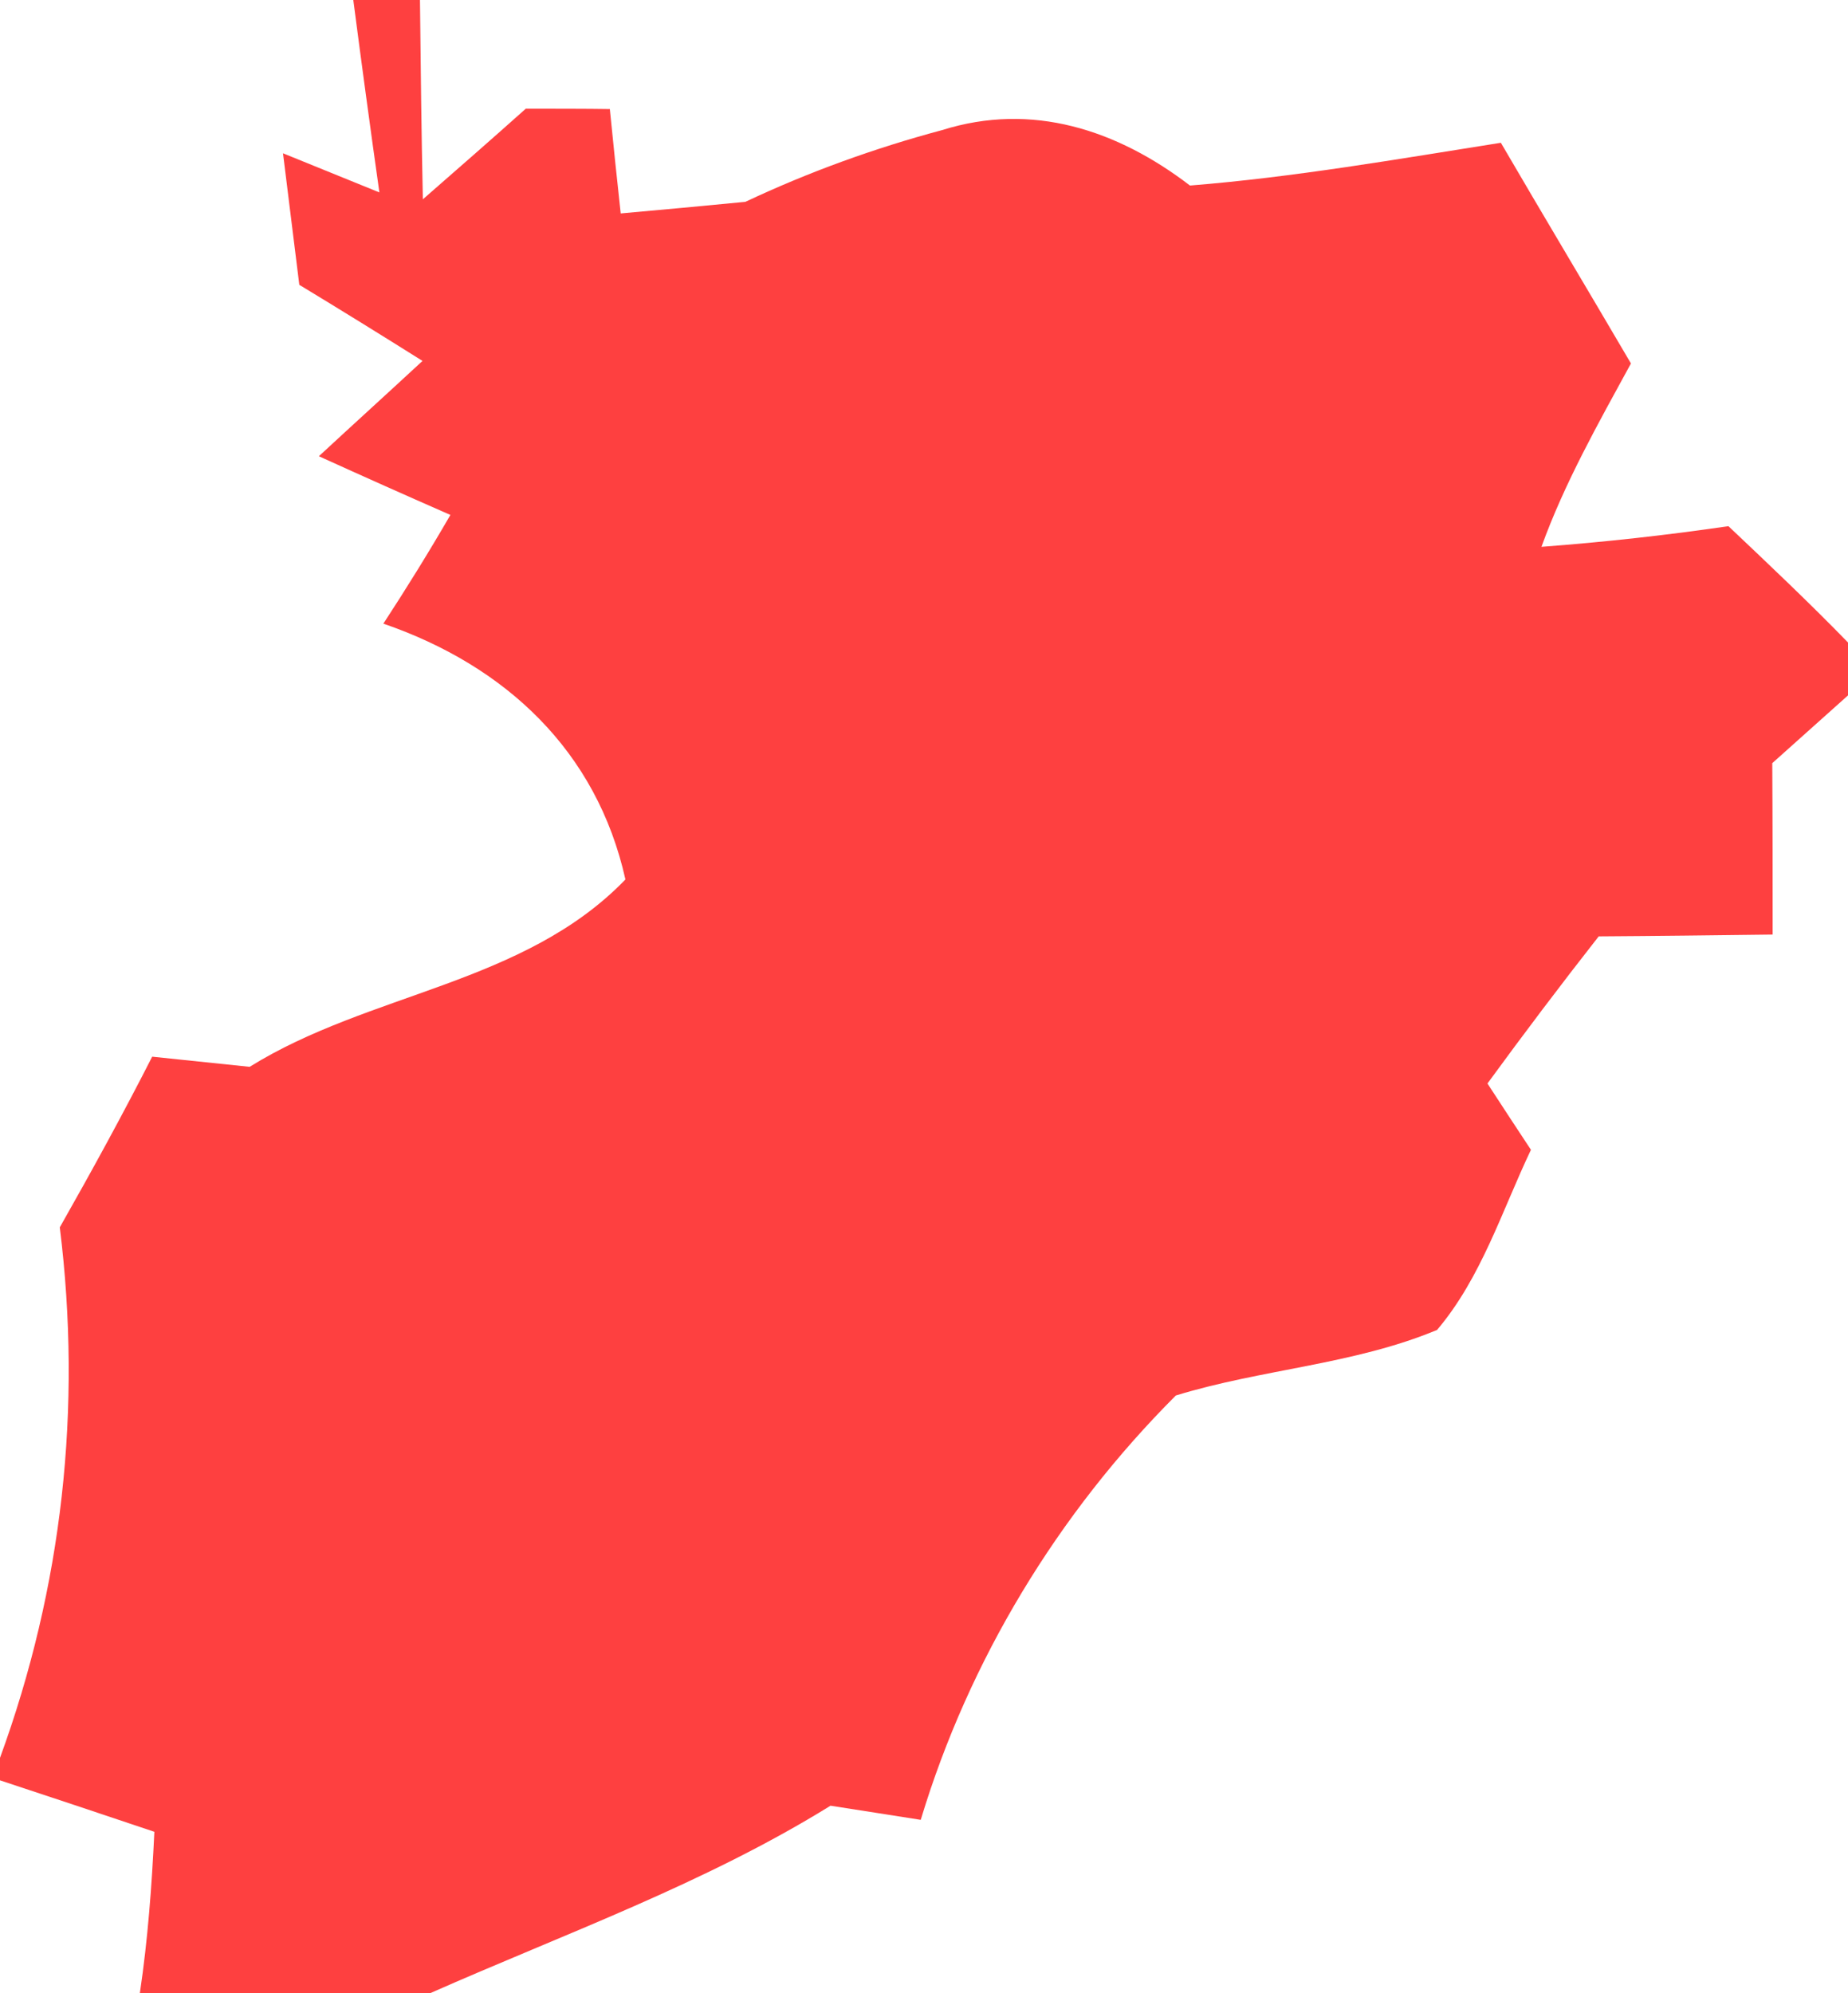 <?xml version="1.0" encoding="UTF-8" ?>
<!DOCTYPE svg PUBLIC "-//W3C//DTD SVG 1.1//EN" "http://www.w3.org/Graphics/SVG/1.1/DTD/svg11.dtd">
<svg width="51pt" height="55pt" viewBox="0 0 51 55" version="1.1" xmlns="http://www.w3.org/2000/svg">
<g id="#fe4040ff">
<path fill="#fe4040" opacity="1.00" d=" M 9.75 0.00 L 11.59 0.00 C 11.61 1.83 11.63 3.67 11.67 5.50 C 12.62 4.67 13.57 3.84 14.51 3.00 C 15.09 3.00 16.25 3.00 16.83 3.01 C 16.90 3.73 17.05 5.17 17.13 5.89 C 18.27 5.79 19.42 5.68 20.57 5.57 C 22.31 4.75 24.13 4.09 26.00 3.59 C 28.48 2.81 30.83 3.58 32.84 5.12 C 35.72 4.89 38.57 4.39 41.42 3.94 C 42.61 5.98 43.82 8.00 45.01 10.03 C 44.11 11.68 43.18 13.32 42.54 15.09 C 44.27 14.96 45.99 14.77 47.70 14.52 C 48.81 15.57 49.93 16.63 51.00 17.73 L 51.00 19.19 C 50.48 19.66 49.43 20.59 48.91 21.06 C 48.92 22.63 48.92 24.21 48.92 25.79 C 47.32 25.81 45.72 25.83 44.12 25.84 C 43.07 27.18 42.05 28.53 41.05 29.90 C 41.35 30.36 41.95 31.28 42.25 31.73 C 41.45 33.41 40.88 35.26 39.66 36.70 C 37.36 37.66 34.82 37.78 32.45 38.51 C 29.20 41.76 26.74 45.81 25.41 50.22 C 24.79 50.12 23.55 49.93 22.92 49.83 C 19.45 51.98 15.59 53.36 11.88 55.00 L 3.86 55.00 C 4.08 53.52 4.19 52.04 4.26 50.55 C 2.84 50.07 1.42 49.60 0.00 49.13 L 0.00 48.51 C 1.72 43.80 2.27 38.86 1.65 33.87 C 2.53 32.32 3.39 30.75 4.20 29.16 C 4.87 29.23 6.22 29.37 6.89 29.44 C 10.20 27.38 14.46 27.17 17.26 24.27 C 16.47 20.72 13.95 18.37 10.58 17.21 C 11.22 16.23 11.84 15.23 12.43 14.21 C 11.22 13.68 10.01 13.14 8.80 12.59 C 9.75 11.71 10.71 10.84 11.66 9.96 C 10.53 9.25 9.40 8.55 8.26 7.86 C 8.15 6.95 7.92 5.14 7.81 4.23 C 8.47 4.50 9.80 5.04 10.47 5.31 C 10.22 3.54 9.98 1.77 9.75 0.00 Z" />
</g>
</svg>
